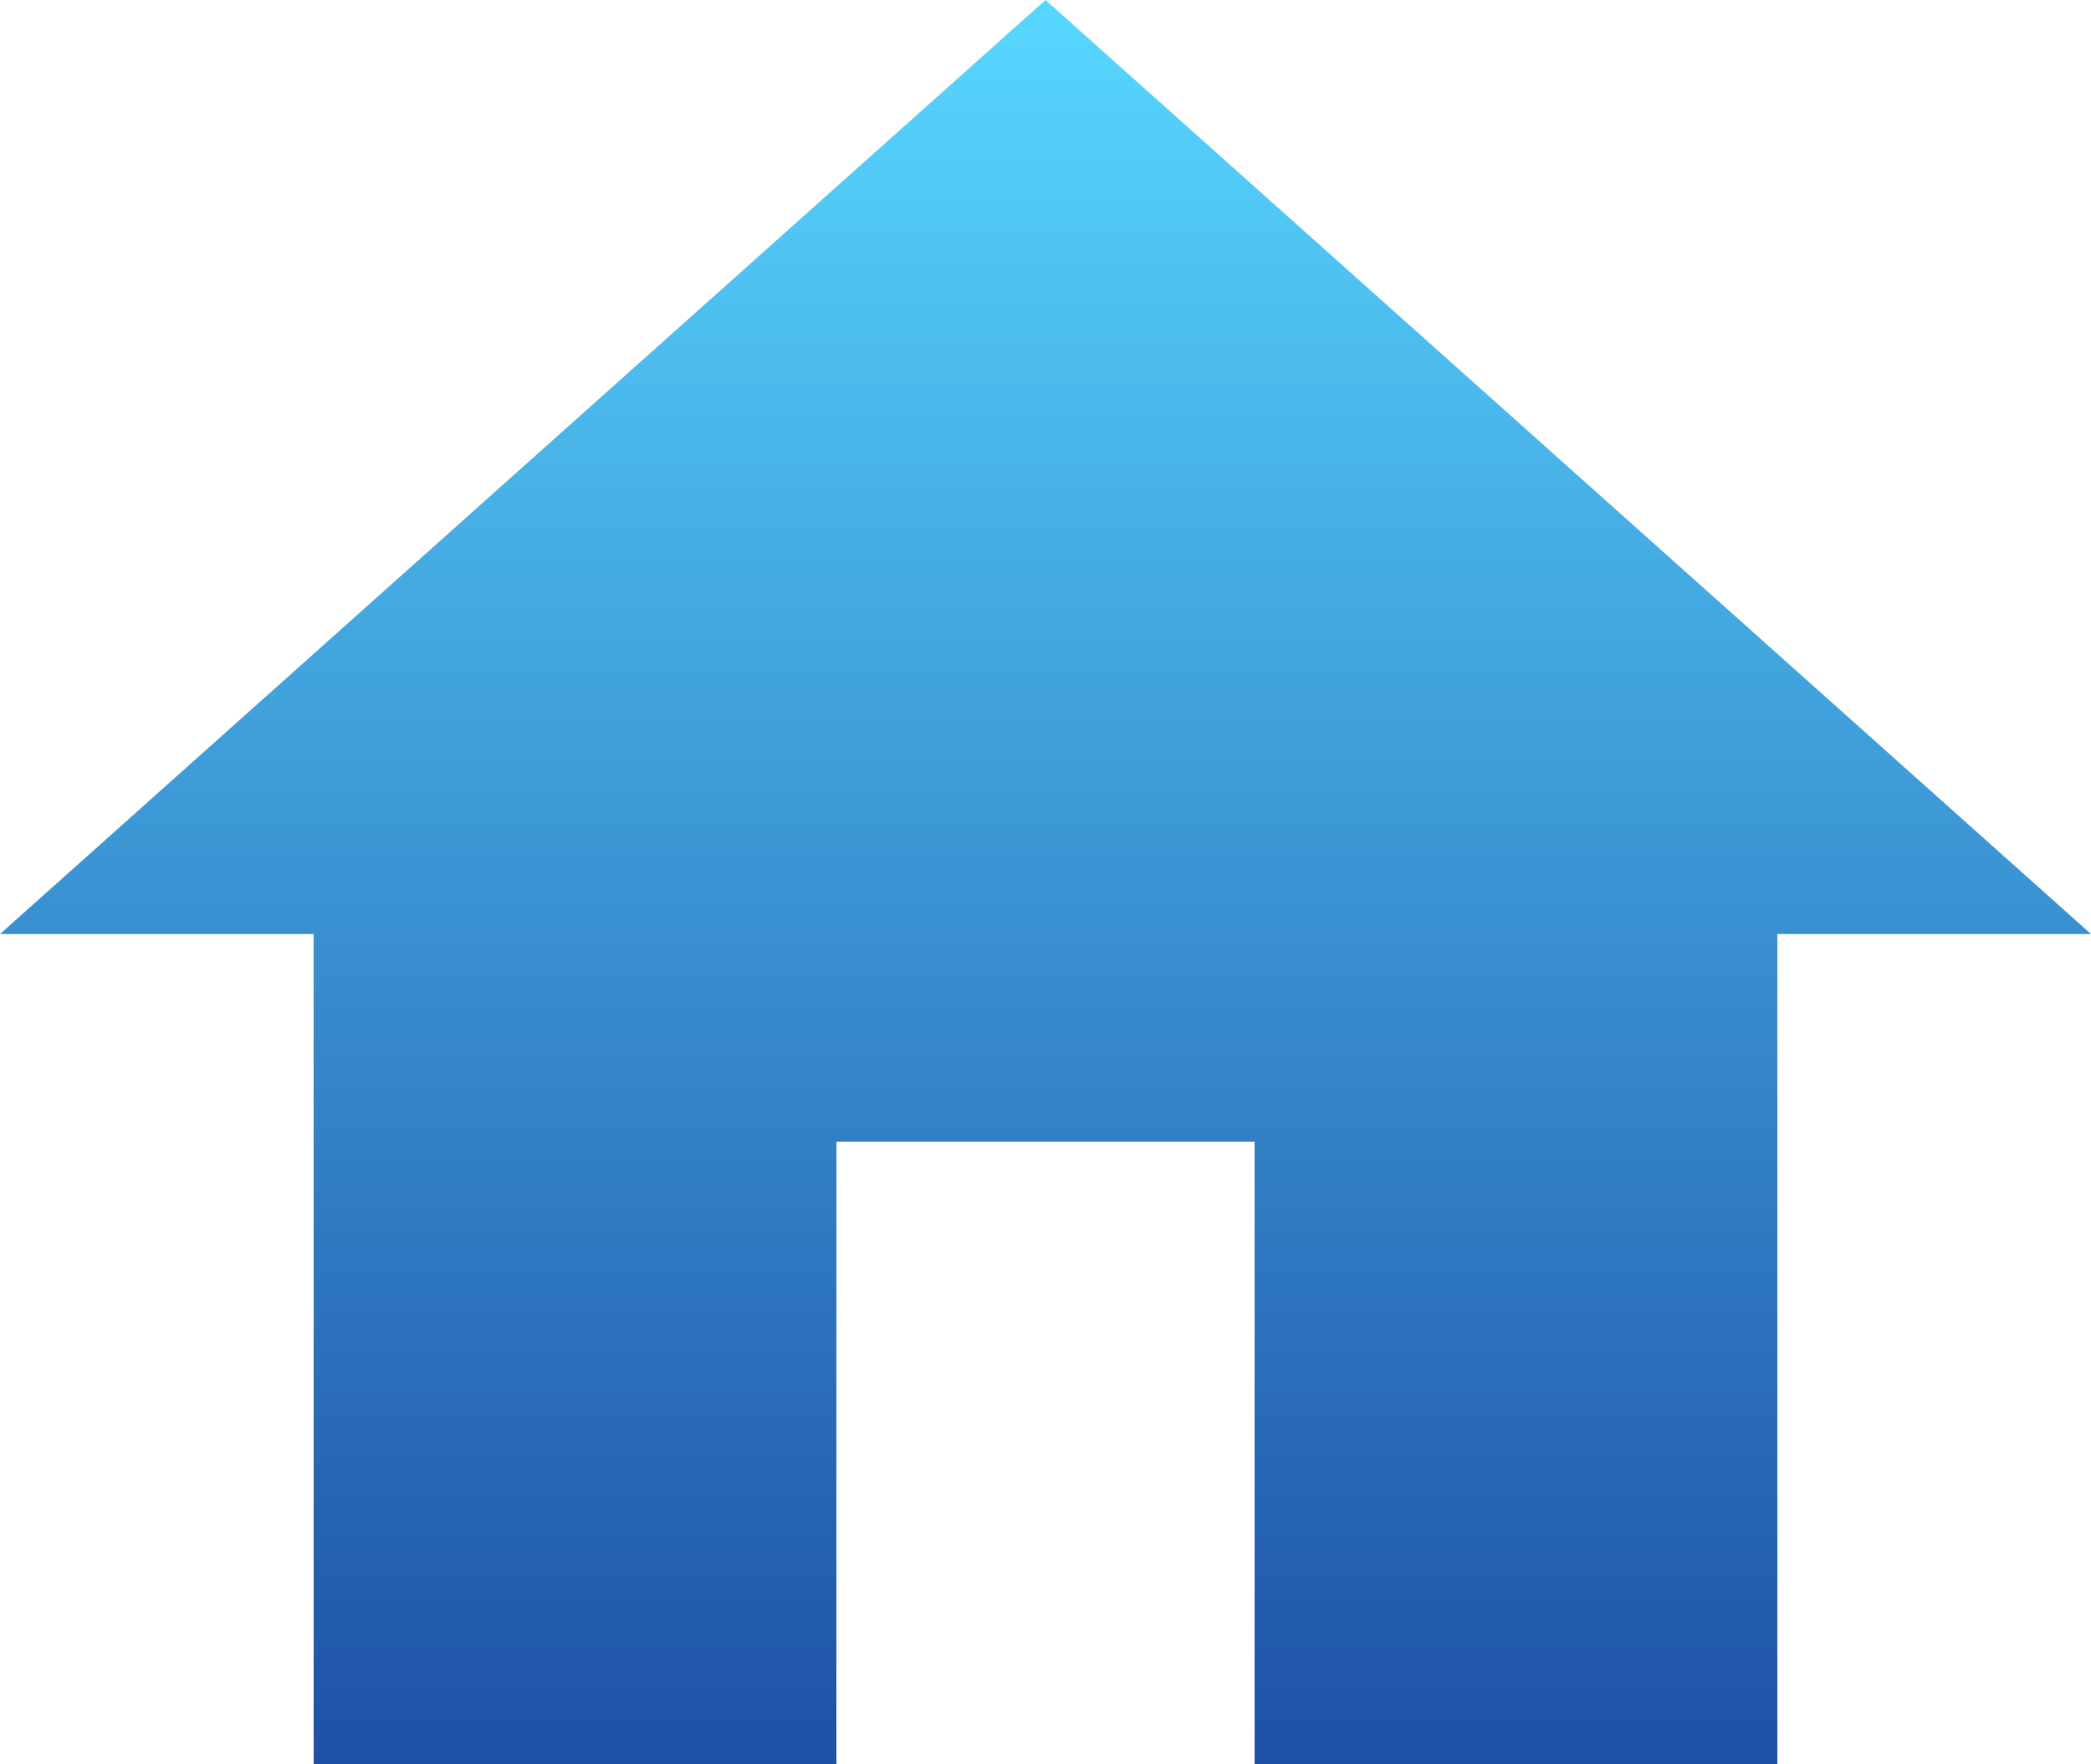 <svg width="32" height="27" viewBox="0 0 32 27" fill="none" xmlns="http://www.w3.org/2000/svg">
<path d="M12.8 27V17.471H19.2V27H27.2V14.294H32L16 0L0 14.294H4.8V27H12.8Z" fill="url(#paint0_linear_12540_4483)"/>
<defs>
<linearGradient id="paint0_linear_12540_4483" x1="16" y1="0" x2="16" y2="27" gradientUnits="userSpaceOnUse">
<stop stop-color="#57D7FF"/>
<stop offset="1" stop-color="#1E50A6"/>
</linearGradient>
</defs>
</svg>
